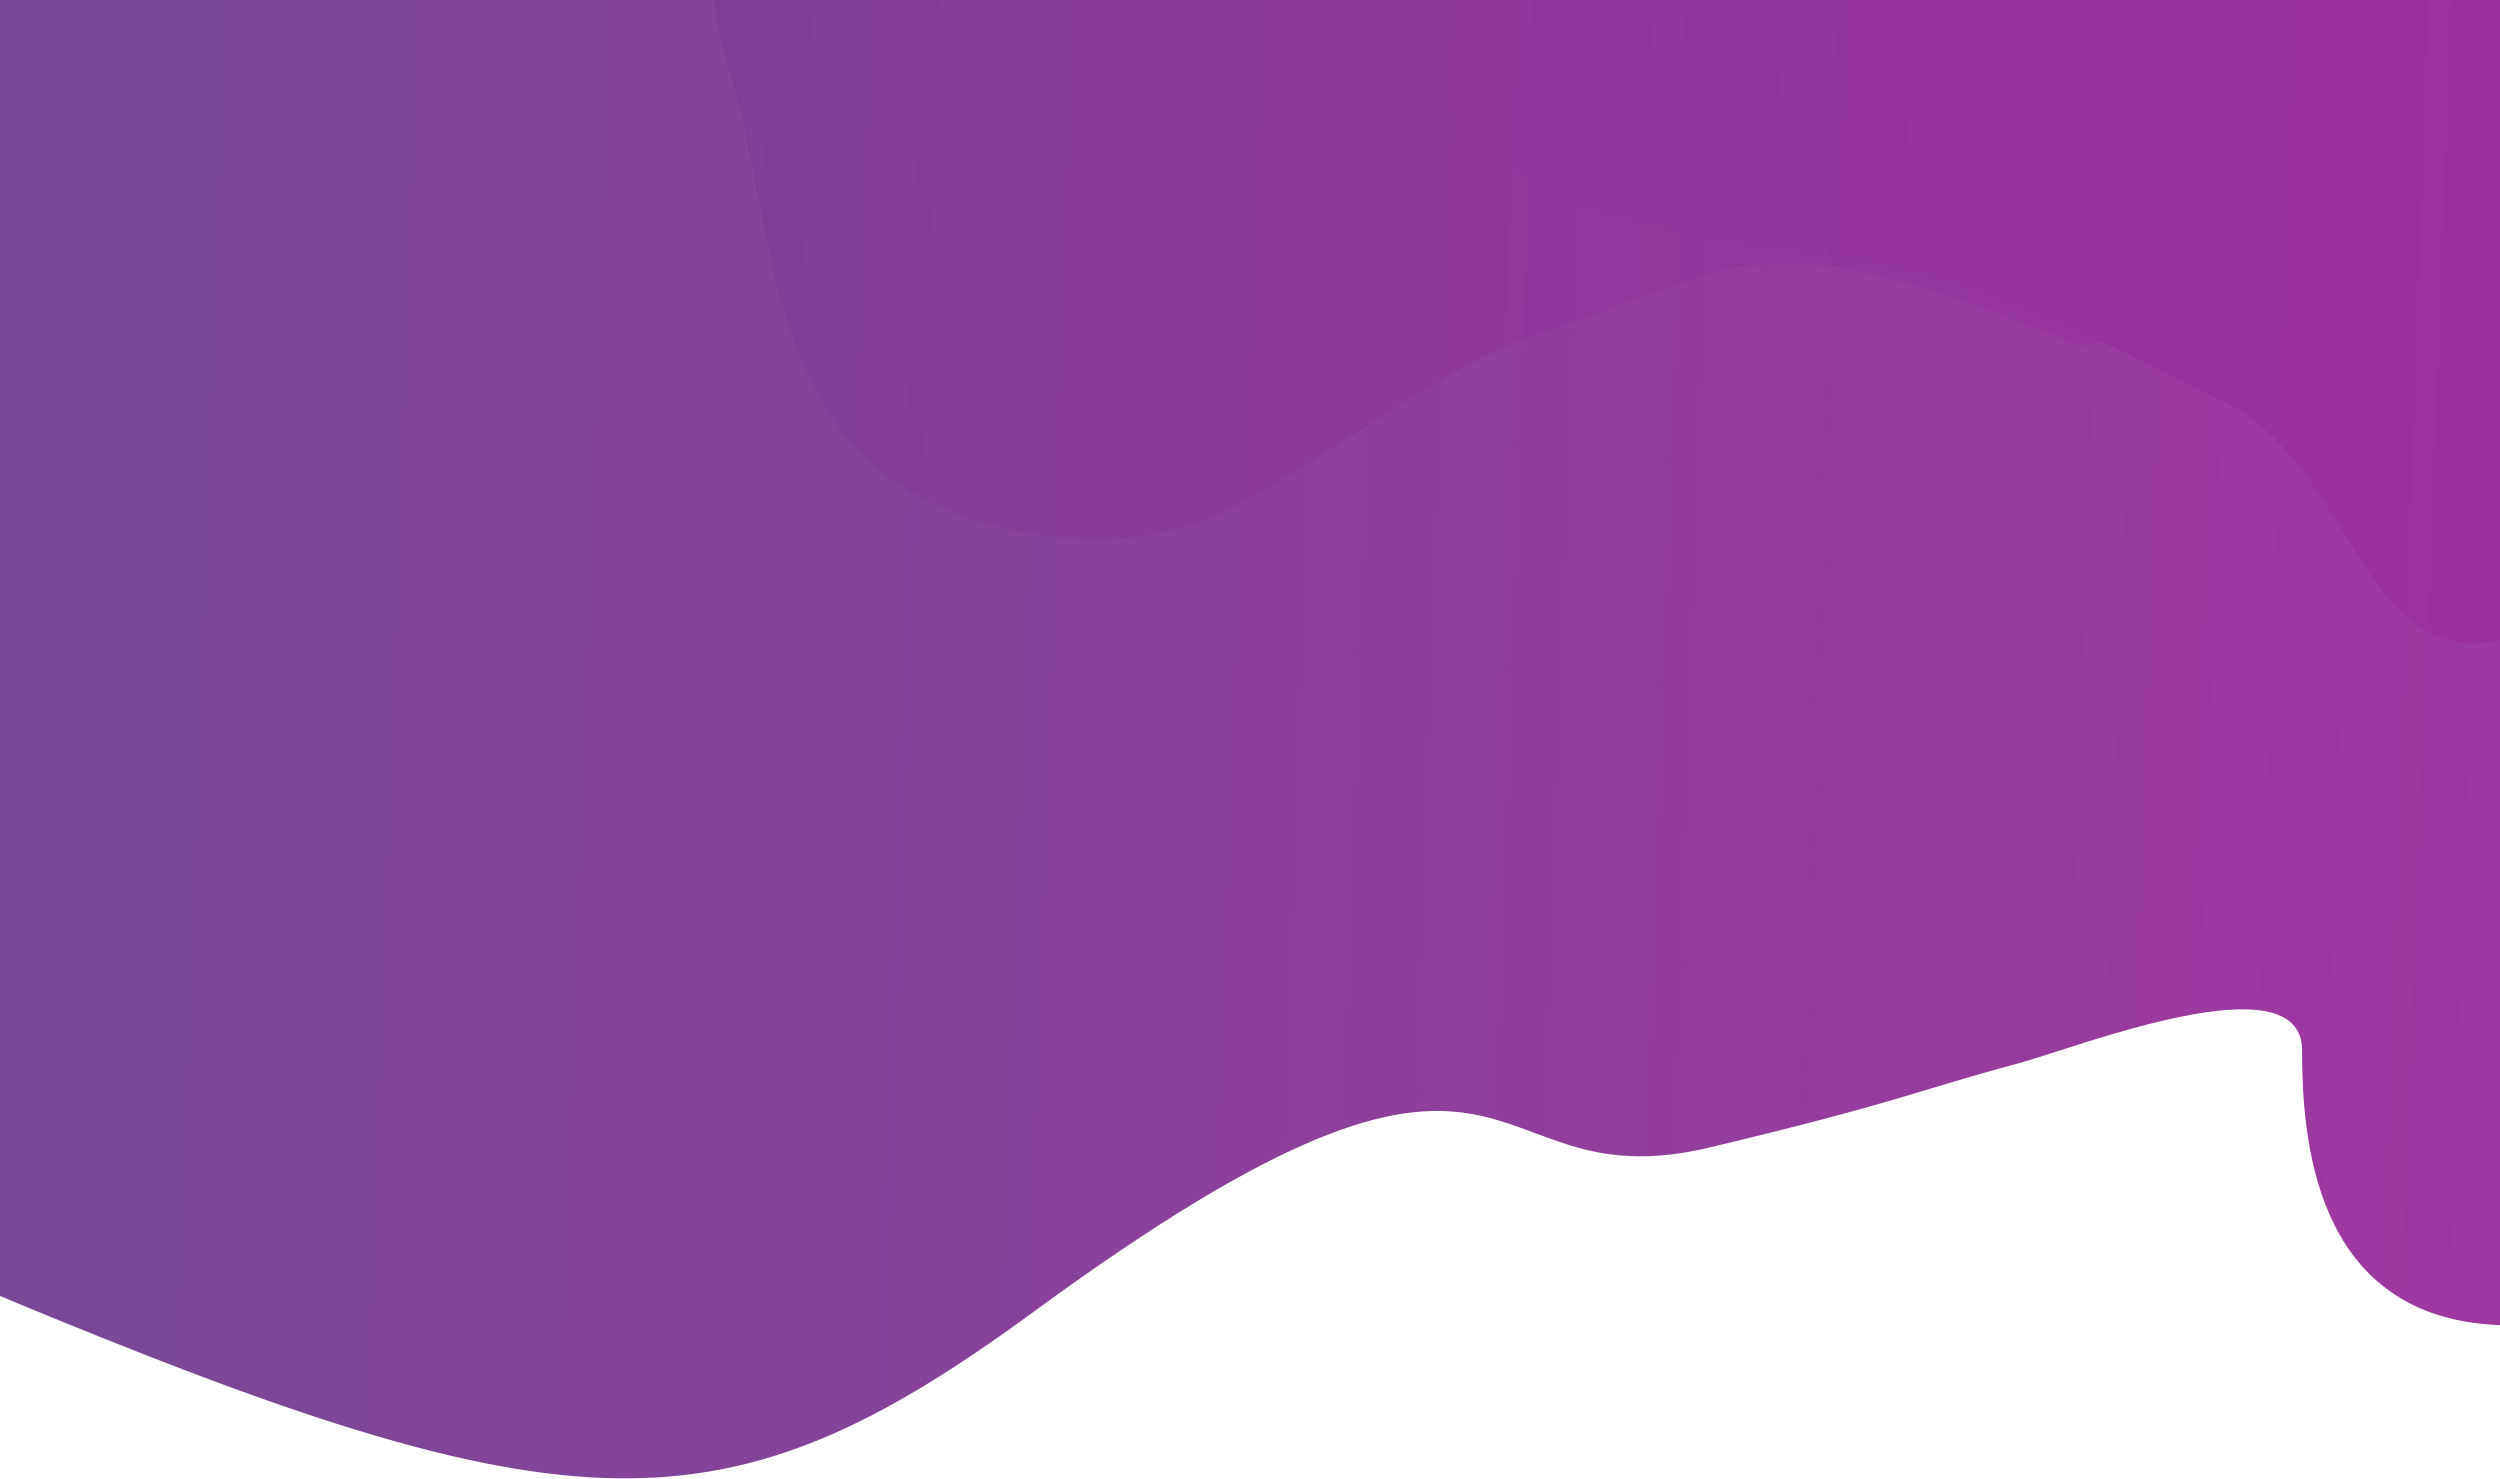 <svg width="1440" height="852" viewBox="0 0 1440 852" fill="none" xmlns="http://www.w3.org/2000/svg">
<path opacity="0.8" fill-rule="evenodd" clip-rule="evenodd" d="M866.17 -351.411C811.279 -379.564 743.922 -413.644 674.754 -405.138C608.439 -396.984 570.342 -358.934 518.8 -312.889C473.521 -272.438 473.206 -230.264 457.114 -172.014C438.041 -102.977 394.926 -35.202 417.924 34.258C442.38 108.119 438.768 188.729 486.778 251.445C525.174 301.602 626.367 327.746 696.854 298.239C746.203 277.581 827.119 212.764 877.996 195.648C1006.95 152.265 1009.7 122.941 1193.16 197.14C1275.28 230.353 1081.29 -147.144 1019.27 -223.556C968.738 -285.818 925.962 -320.745 866.17 -351.411Z" fill="#C7199D"/>
<path fill-rule="evenodd" clip-rule="evenodd" d="M1161.57 -240.831C1219.01 -273.979 1283.02 -305.761 1348.26 -293.872C1414.09 -281.874 1465.8 -231.411 1506.15 -178.035C1543.79 -128.233 1551.26 -66.105 1566.24 -5.498C1583.98 66.332 1625.67 138.186 1601.55 208.141C1575.9 282.53 1514.41 355.085 1437.01 369.285C1360.75 383.274 1354.71 271.523 1285 233.5C1236.27 209.612 1179 179 1127 163C1036.65 135.199 908.745 143.76 848.127 75.218C771.811 -1.815 983.213 -53.495 1036.65 -114.029C1076.9 -159.627 1108.89 -210.427 1161.57 -240.831Z" fill="#C7199D"/>
<path opacity="0.96" d="M595.5 755.5C417.5 886 330 884 0 746.5V-3H1442.5L1467 755C1467 758.5 1487.87 766.55 1435 763C1332.11 756.092 1326 654 1326 605C1326 552 1196 603.5 1162.5 612.5C1103.5 628.351 1093.5 635 984.5 661C844.916 694.295 884.197 543.843 595.5 755.5Z" fill="url(#paint0_linear_309_14)"/>
<defs>
<linearGradient id="paint0_linear_309_14" x1="-2.36871e-06" y1="380" x2="1432.5" y2="431.5" gradientUnits="userSpaceOnUse">
<stop stop-color="#734192"/>
<stop offset="1" stop-color="#9B309D"/>
</linearGradient>
</defs>
</svg>
